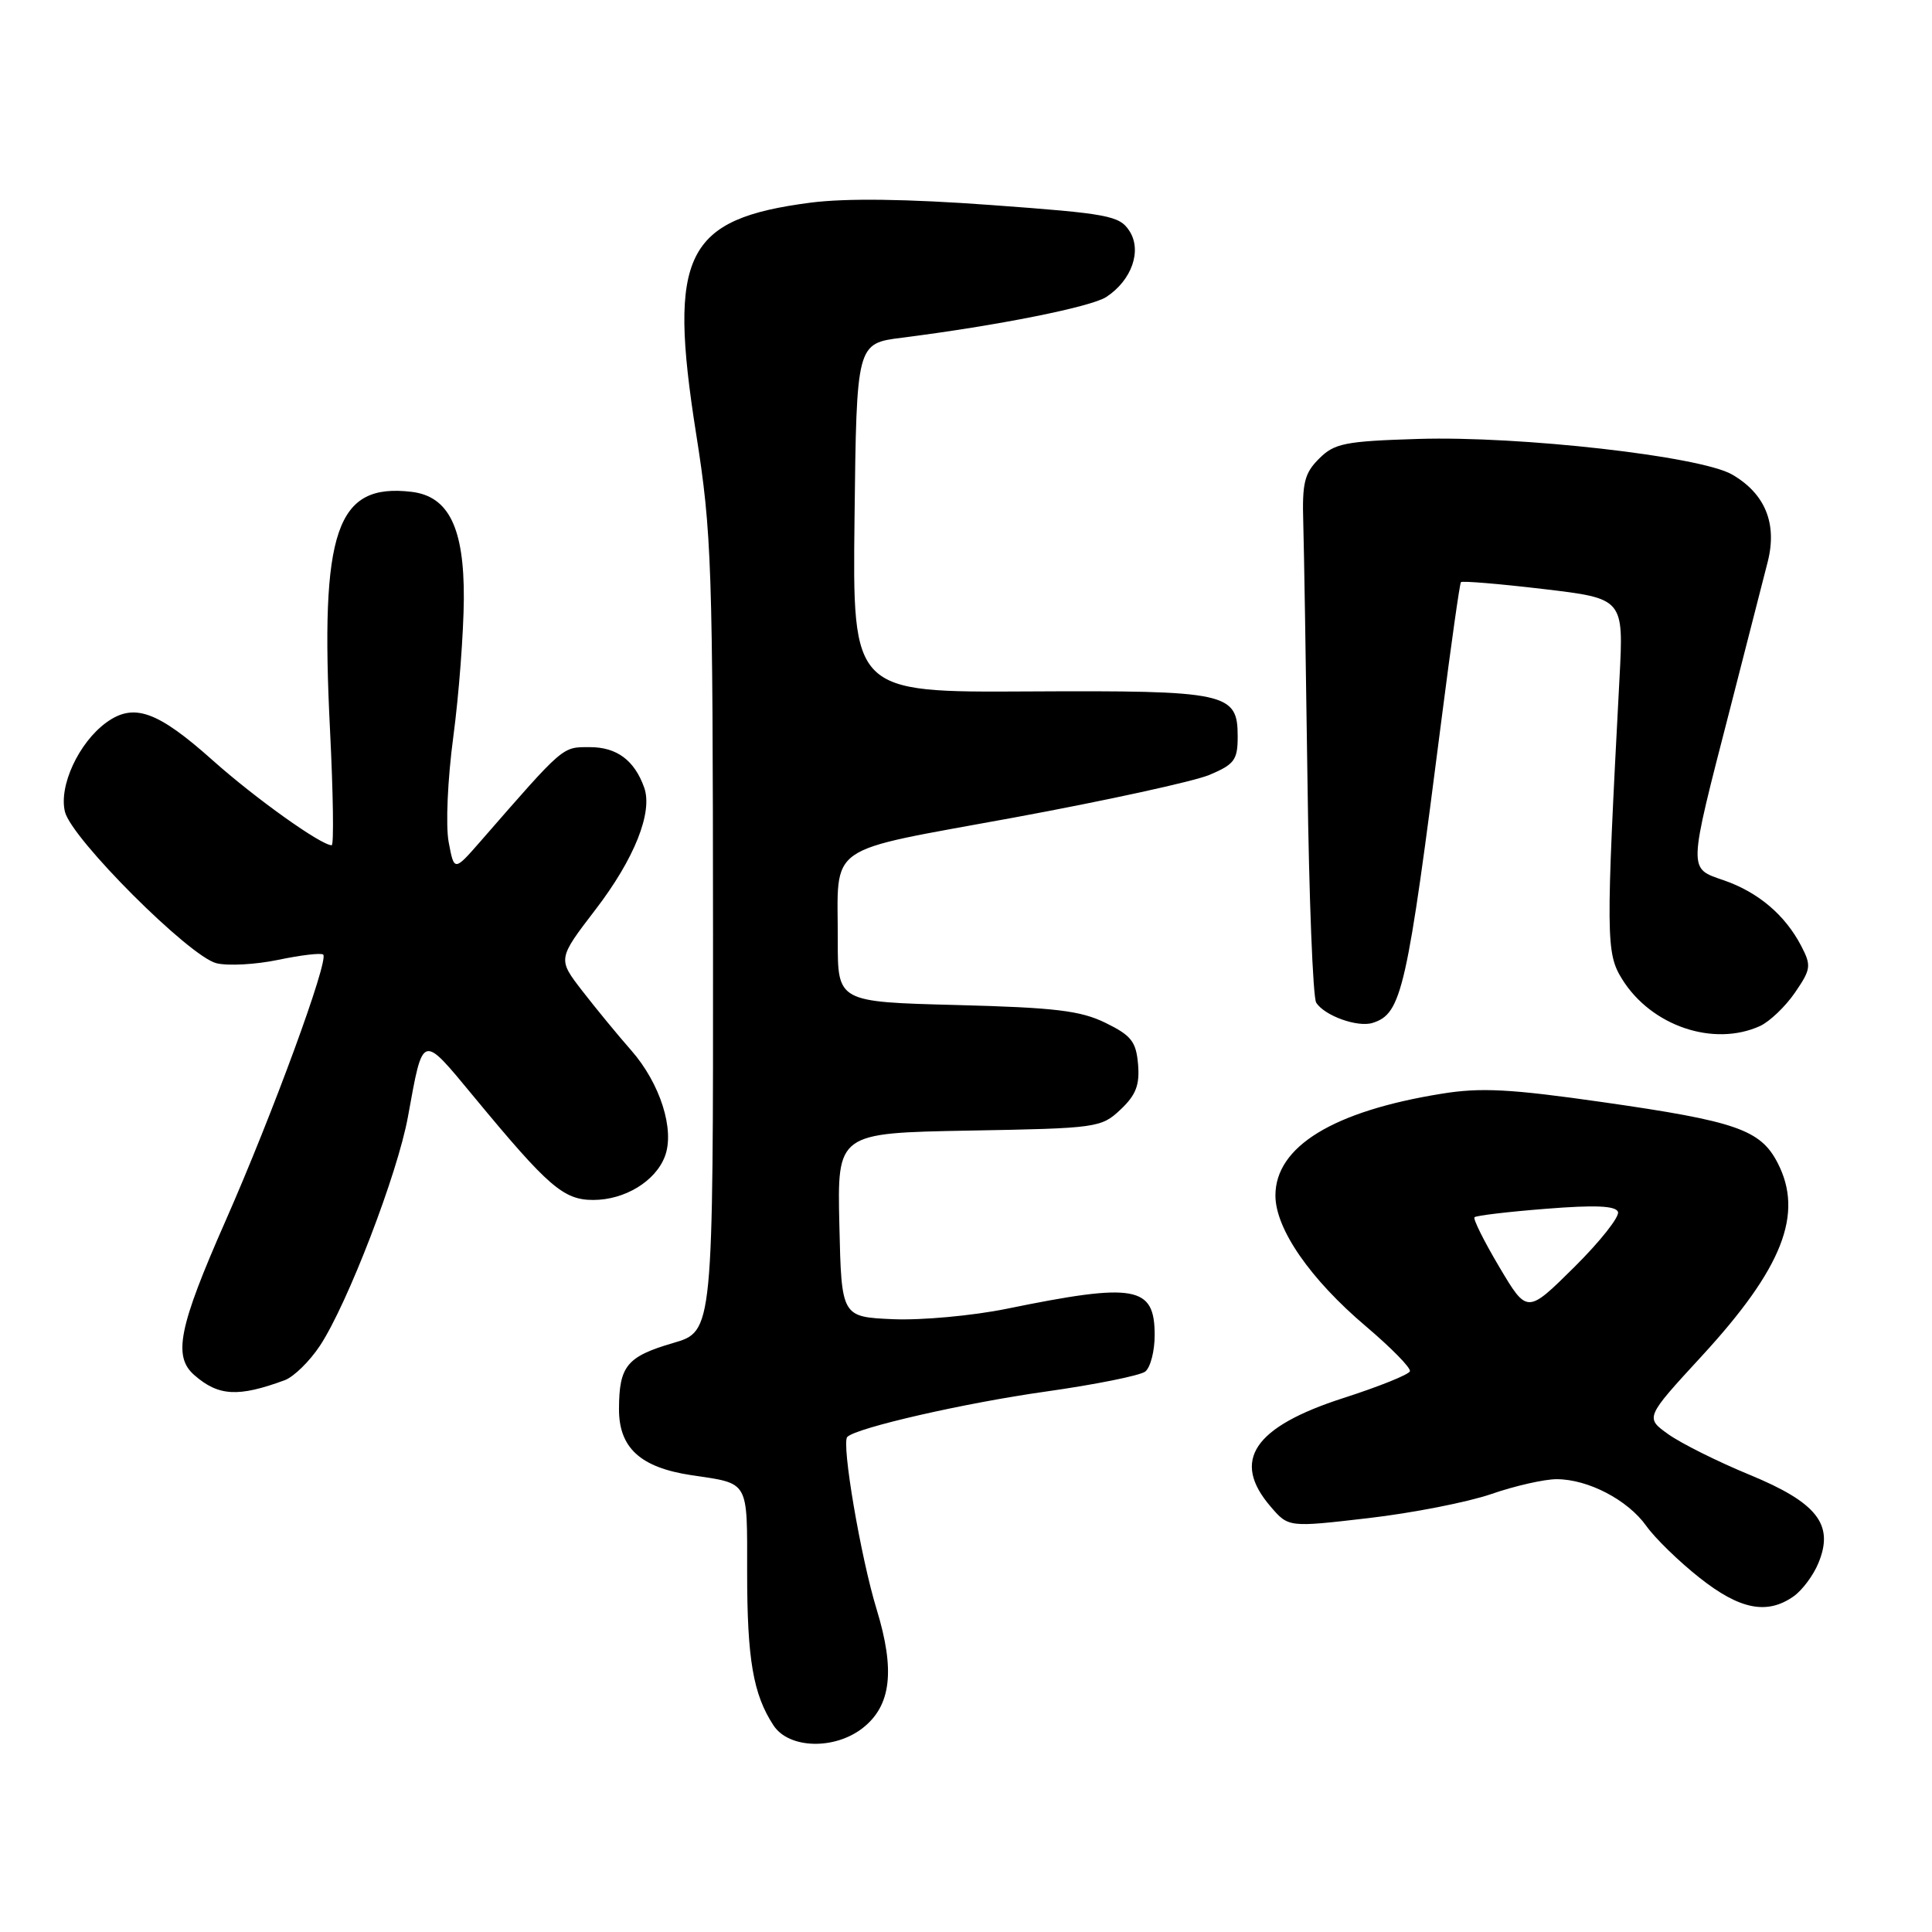 <?xml version="1.0" encoding="UTF-8" standalone="no"?>
<!DOCTYPE svg PUBLIC "-//W3C//DTD SVG 1.1//EN" "http://www.w3.org/Graphics/SVG/1.1/DTD/svg11.dtd" >
<svg xmlns="http://www.w3.org/2000/svg" xmlns:xlink="http://www.w3.org/1999/xlink" version="1.1" viewBox="0 0 256 256">
 <g >
 <path fill="currentColor"
d=" M 114.33 228.96 C 118.09 226.00 118.63 221.33 116.16 213.25 C 114.05 206.37 111.47 191.20 112.27 190.40 C 113.49 189.18 127.85 185.90 138.50 184.40 C 145.10 183.47 151.06 182.27 151.75 181.74 C 152.44 181.20 153.00 179.03 153.00 176.91 C 153.00 170.38 150.44 169.93 133.34 173.43 C 128.85 174.34 122.10 174.96 118.34 174.80 C 111.50 174.50 111.50 174.50 111.22 162.31 C 110.94 150.13 110.94 150.13 128.39 149.81 C 145.37 149.51 145.92 149.43 148.47 147.03 C 150.51 145.11 151.03 143.78 150.80 141.03 C 150.54 138.02 149.91 137.21 146.50 135.54 C 143.18 133.91 139.81 133.51 126.75 133.17 C 111.00 132.76 111.00 132.76 111.01 124.63 C 111.04 111.54 108.94 113.01 134.31 108.34 C 146.52 106.09 158.19 103.54 160.25 102.68 C 163.57 101.28 164.00 100.70 164.00 97.59 C 164.00 91.78 162.63 91.48 136.23 91.62 C 112.96 91.75 112.96 91.75 113.23 68.63 C 113.50 45.51 113.50 45.51 119.50 44.75 C 132.16 43.15 144.57 40.67 146.59 39.35 C 149.98 37.13 151.35 33.18 149.64 30.58 C 148.33 28.58 146.86 28.30 131.36 27.17 C 120.16 26.35 112.12 26.25 107.42 26.85 C 90.79 29.01 88.48 33.66 92.23 57.41 C 94.32 70.64 94.45 74.68 94.48 123.95 C 94.50 176.41 94.50 176.41 89.21 177.95 C 83.06 179.75 82.04 180.99 82.02 186.68 C 82.00 191.84 84.84 194.45 91.62 195.47 C 99.34 196.62 99.00 196.03 99.00 208.36 C 99.00 219.87 99.80 224.52 102.49 228.62 C 104.52 231.73 110.59 231.90 114.33 228.96 Z  M 237.64 211.54 C 238.79 210.74 240.28 208.75 240.95 207.11 C 243.06 202.02 240.80 199.12 231.84 195.42 C 227.63 193.69 222.79 191.27 221.08 190.06 C 217.98 187.85 217.98 187.85 225.49 179.69 C 236.21 168.04 239.04 160.84 235.54 154.08 C 233.27 149.69 230.05 148.57 212.44 146.05 C 200.15 144.29 196.21 144.08 191.05 144.92 C 176.67 147.23 169.00 151.92 169.00 158.41 C 169.00 162.84 173.63 169.52 181.02 175.77 C 184.35 178.60 186.97 181.26 186.82 181.70 C 186.68 182.14 182.72 183.73 178.03 185.24 C 166.10 189.08 163.11 193.53 168.37 199.64 C 170.73 202.39 170.73 202.39 181.31 201.16 C 187.12 200.49 194.45 199.05 197.60 197.97 C 200.74 196.88 204.64 196.00 206.26 196.00 C 210.42 196.00 215.68 198.74 218.14 202.19 C 219.29 203.81 222.47 206.91 225.21 209.07 C 230.53 213.28 234.14 213.99 237.64 211.54 Z  M 37.71 182.89 C 38.92 182.45 41.04 180.37 42.41 178.29 C 46.05 172.76 52.68 155.52 54.05 148.00 C 56.09 136.81 55.81 136.89 62.82 145.36 C 72.67 157.27 74.67 159.00 78.61 159.00 C 82.78 159.00 86.85 156.53 88.10 153.23 C 89.44 149.72 87.48 143.56 83.65 139.19 C 81.86 137.16 78.94 133.60 77.15 131.29 C 73.89 127.07 73.89 127.07 78.91 120.52 C 84.07 113.79 86.52 107.63 85.36 104.36 C 84.07 100.74 81.73 99.00 78.15 99.00 C 74.46 99.00 74.82 98.69 63.66 111.49 C 60.18 115.47 60.18 115.47 59.45 111.58 C 59.04 109.39 59.31 103.26 60.07 97.59 C 60.81 92.04 61.43 83.82 61.46 79.33 C 61.51 69.94 59.46 65.76 54.53 65.17 C 44.54 63.99 42.40 70.25 43.73 96.75 C 44.15 105.14 44.25 112.00 43.95 112.00 C 42.54 112.00 33.84 105.79 28.21 100.77 C 20.84 94.19 17.72 93.09 14.07 95.75 C 10.42 98.42 7.76 104.18 8.61 107.58 C 9.51 111.16 25.09 126.73 28.67 127.63 C 30.18 128.01 33.89 127.81 36.89 127.18 C 39.90 126.55 42.57 126.24 42.83 126.49 C 43.59 127.26 36.12 147.64 29.87 161.81 C 23.68 175.85 22.90 179.73 25.75 182.21 C 28.95 185.01 31.57 185.15 37.71 182.89 Z  M 233.22 135.95 C 234.49 135.36 236.57 133.38 237.84 131.53 C 239.97 128.42 240.03 127.96 238.67 125.34 C 236.54 121.25 232.99 118.24 228.46 116.66 C 223.66 115.00 223.63 115.71 229.20 94.08 C 231.40 85.51 233.67 76.66 234.24 74.41 C 235.51 69.35 233.88 65.40 229.50 62.87 C 225.29 60.45 201.43 57.75 187.94 58.16 C 178.19 58.46 176.81 58.74 174.78 60.78 C 172.84 62.71 172.53 63.99 172.69 69.28 C 172.79 72.70 173.04 88.12 173.25 103.53 C 173.45 118.95 173.97 132.14 174.40 132.85 C 175.48 134.58 179.89 136.17 181.88 135.54 C 185.75 134.31 186.41 131.36 191.05 95.00 C 192.28 85.38 193.42 77.34 193.58 77.14 C 193.75 76.95 198.66 77.36 204.51 78.05 C 215.15 79.31 215.15 79.31 214.59 89.90 C 212.77 124.33 212.79 126.29 214.95 129.76 C 218.82 135.96 227.06 138.75 233.22 135.95 Z  M 198.67 167.89 C 196.64 164.47 195.16 161.50 195.38 161.29 C 195.60 161.07 199.87 160.56 204.86 160.17 C 211.36 159.65 214.08 159.77 214.39 160.58 C 214.63 161.21 212.02 164.51 208.59 167.91 C 202.35 174.09 202.35 174.09 198.67 167.89 Z "/>
</g>
</svg>